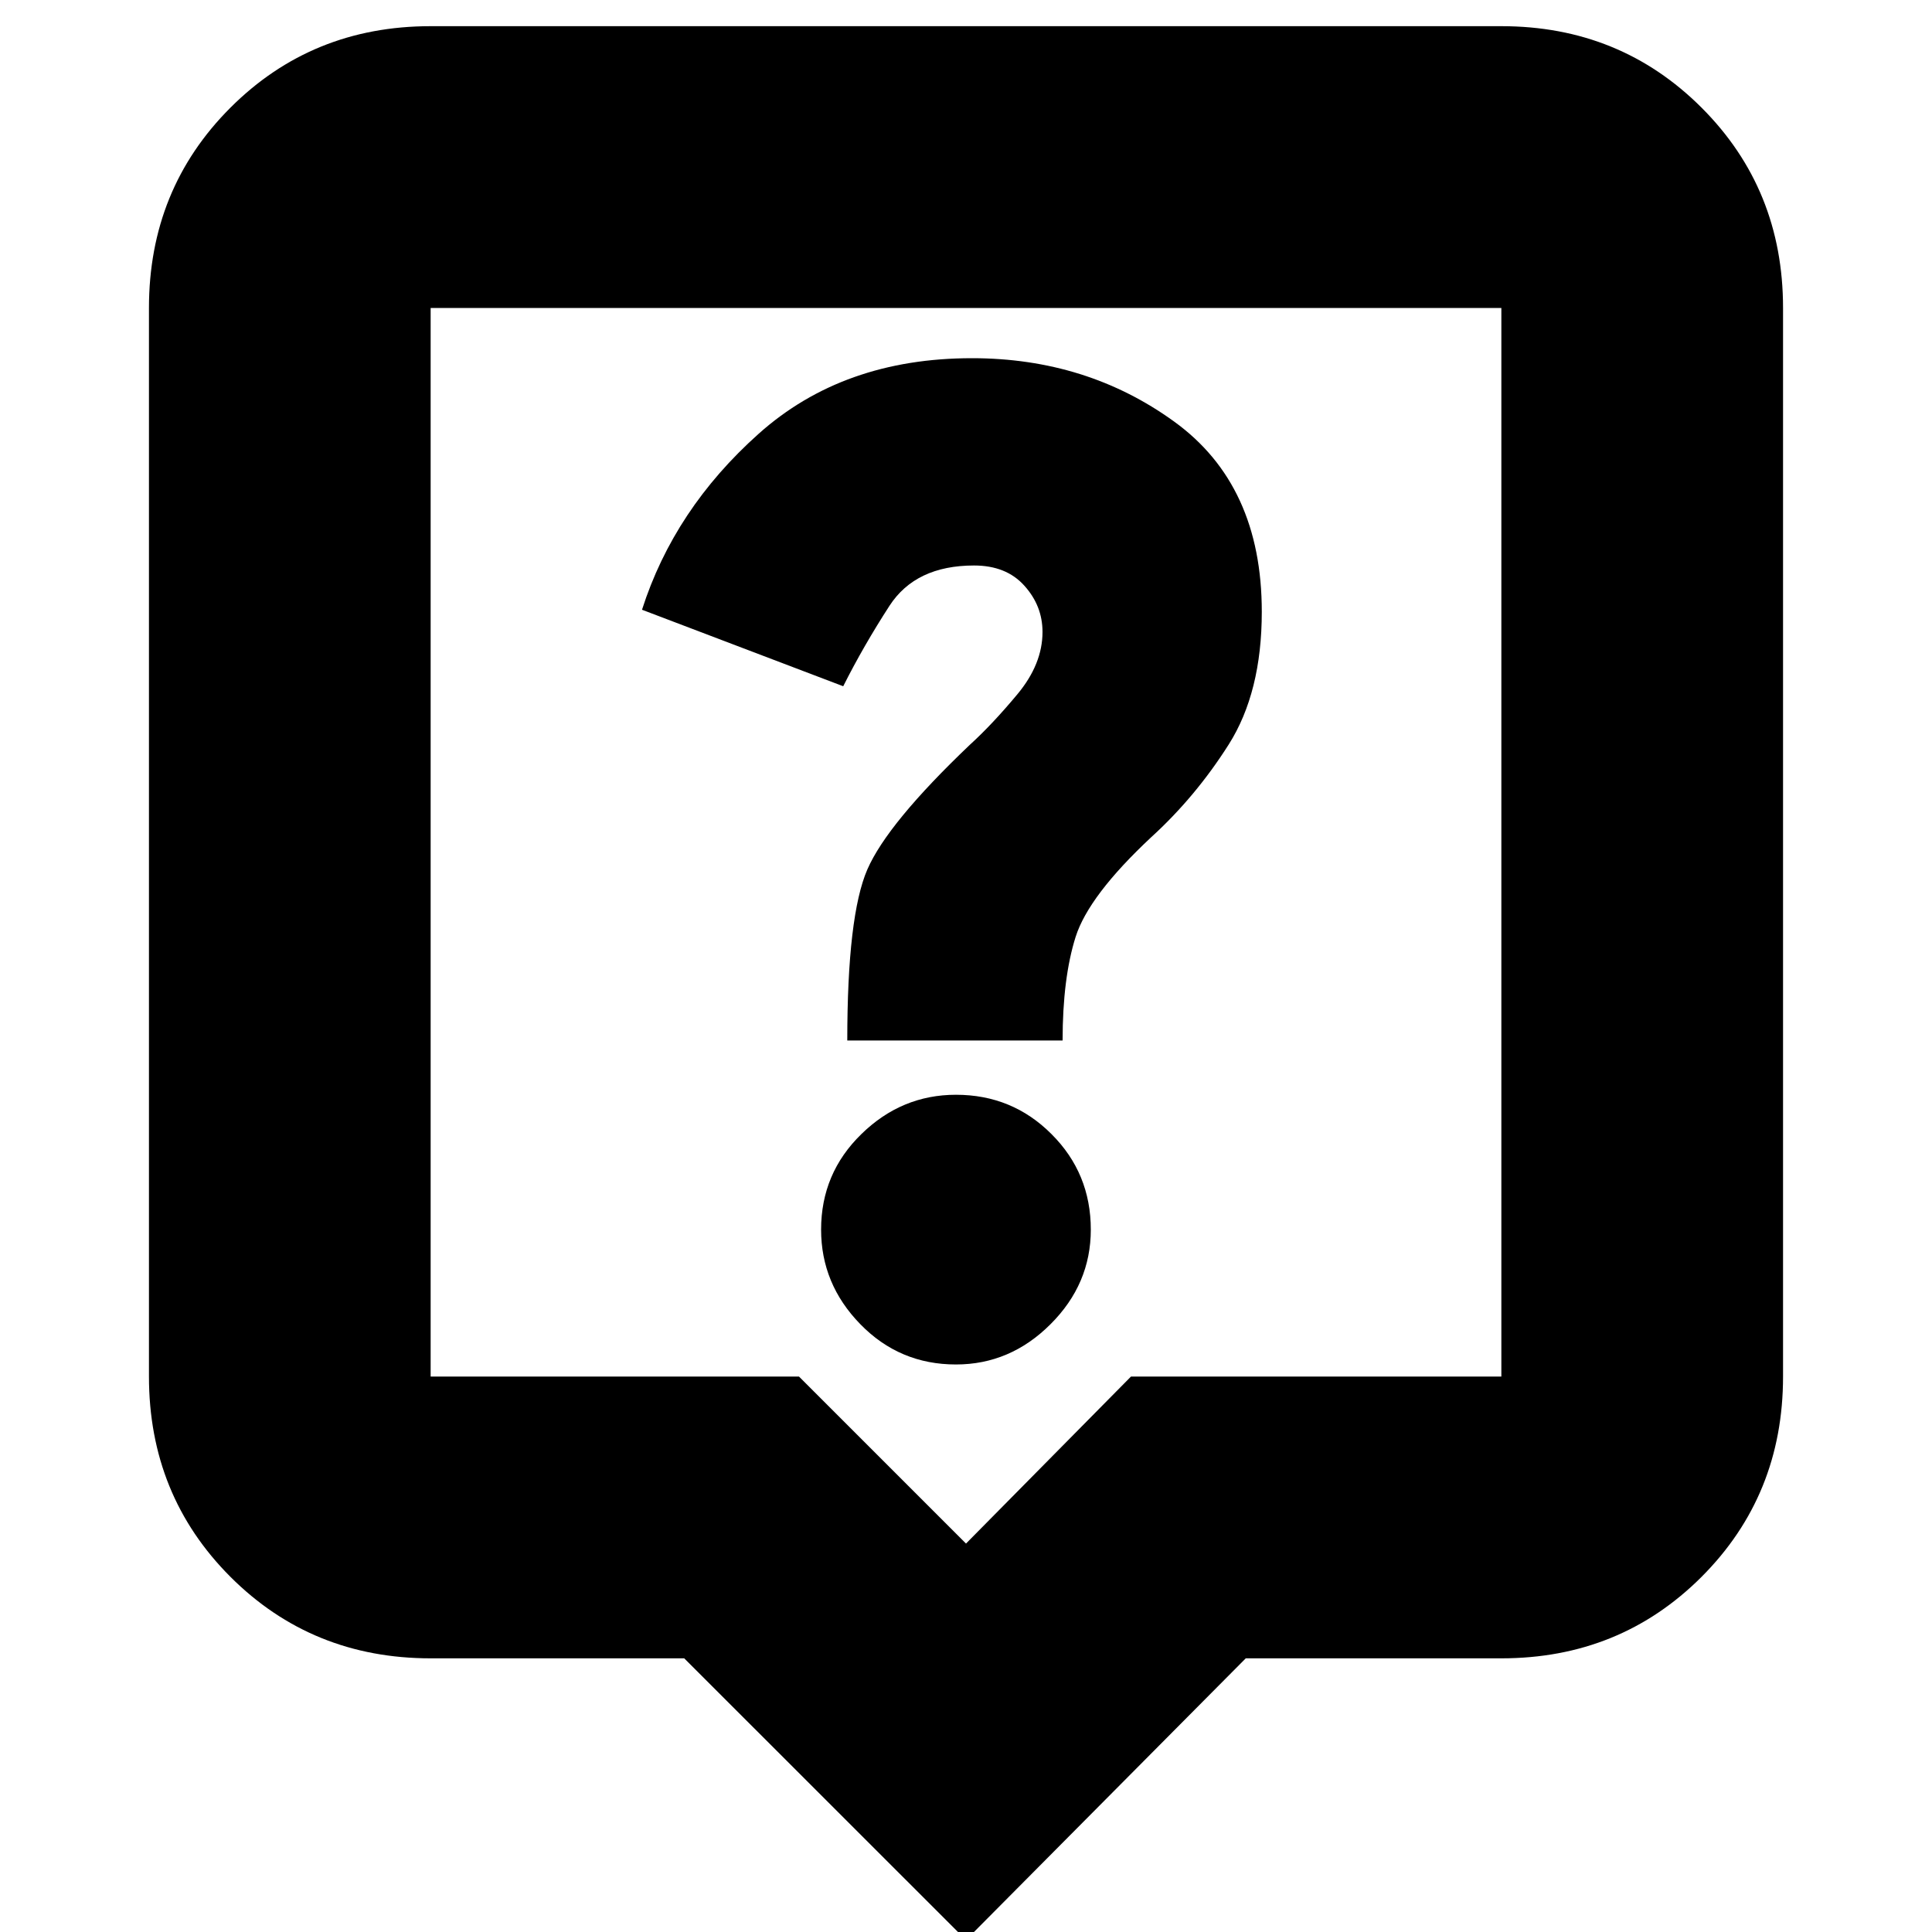 <svg xmlns="http://www.w3.org/2000/svg" height="20" width="20"><path d="m10 20.083-2.917-2.916H4.458q-1.229 0-2.073-.844-.843-.844-.843-2.073V3.188q0-1.23.843-2.073.844-.844 2.073-.844h11.084q1.229 0 2.073.844.843.843.843 2.073V14.25q0 1.229-.843 2.073-.844.844-2.073.844h-2.646ZM4.458 14.25h3.813L10 15.979l1.708-1.729h3.834V3.188H4.458V14.25Zm0-11.062V14.25 3.188Zm5.438 10.937q.562 0 .979-.417.417-.416.417-.979 0-.583-.407-.989-.406-.407-.989-.407-.563 0-.979.407-.417.406-.417.989 0 .563.406.979.406.417.99.417ZM11 10.771q0-.646.135-1.073.136-.427.782-1.031.458-.417.802-.959.343-.541.343-1.375 0-1.312-.906-1.968-.906-.657-2.094-.657-1.333 0-2.208.782-.875.781-1.208 1.822l2.083.792q.209-.416.479-.833.271-.417.875-.417.334 0 .521.209.188.208.188.479 0 .333-.261.646-.26.312-.489.52Q9.188 8.521 8.979 9q-.208.479-.208 1.771Z"/></svg>